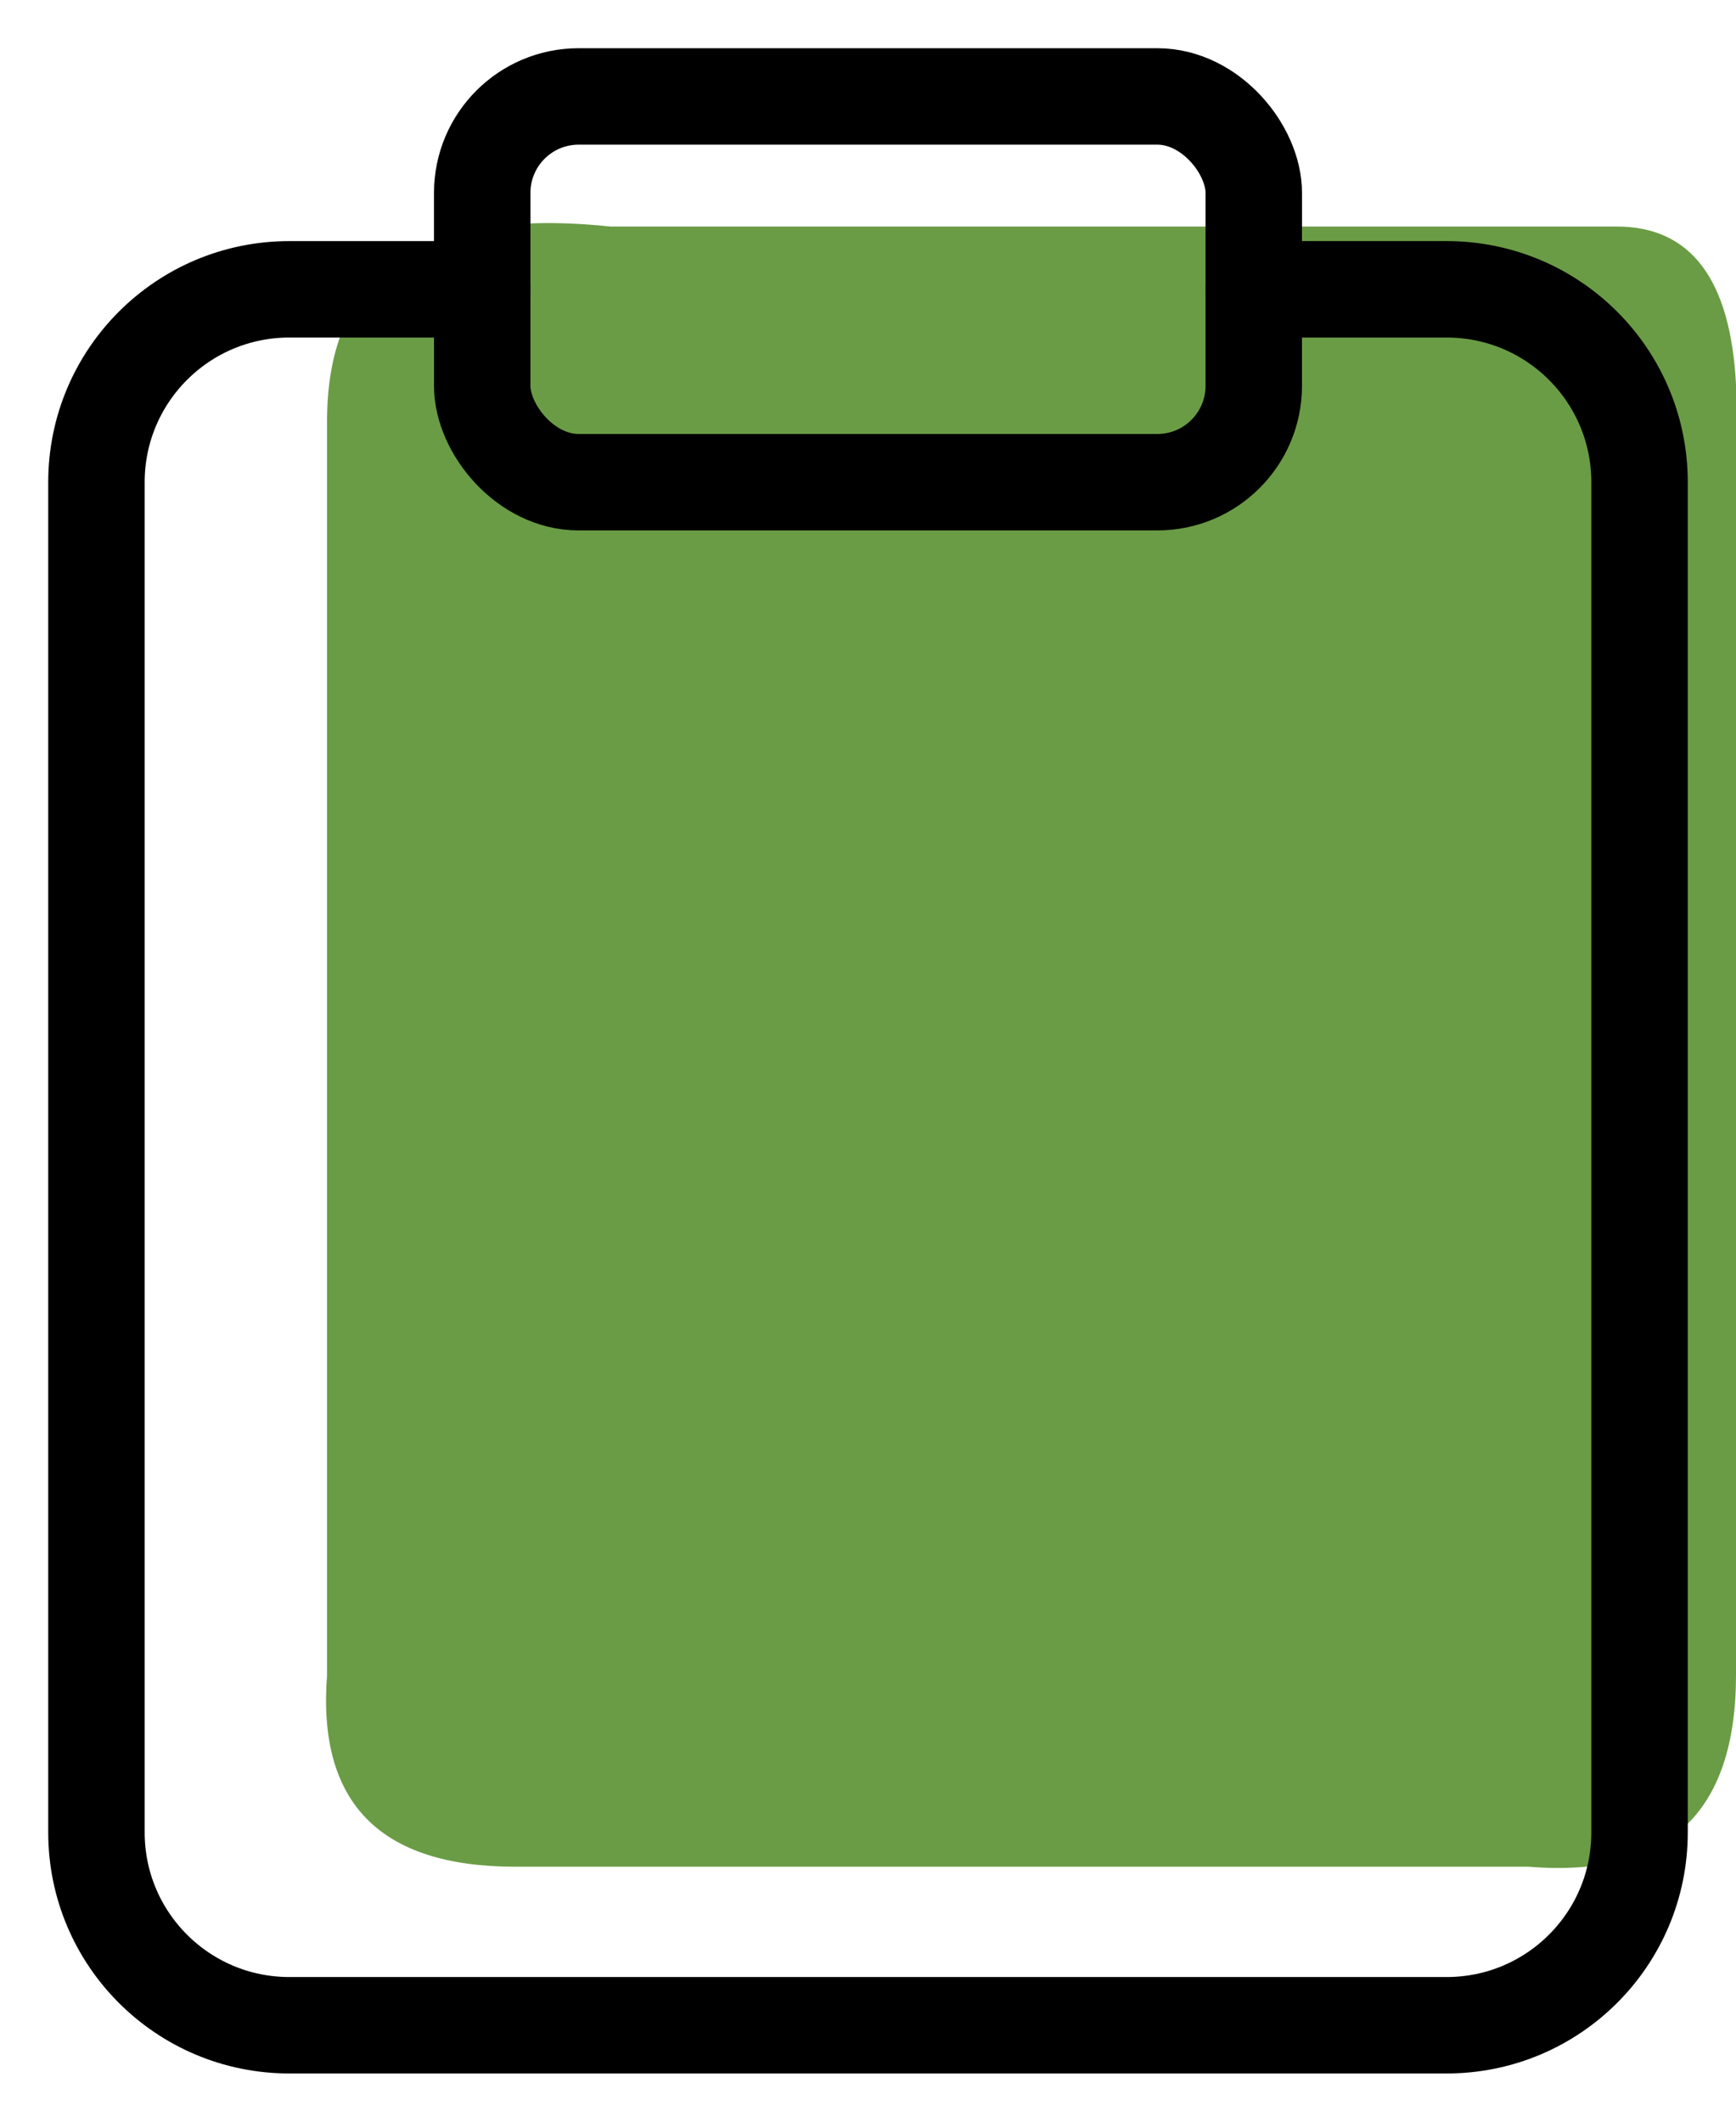 
<svg width="18px" height="22px" viewBox="0 0 18 22" version="1.1" xmlns="http://www.w3.org/2000/svg" xmlns:xlink="http://www.w3.org/1999/xlink">
    <!-- Generator: Sketch 49.3 (51167) - http://www.bohemiancoding.com/sketch -->
    <desc>Created with Sketch.</desc>
    <defs></defs>
    <g id="Page-1" stroke="none" stroke-width="1" fill="none" fill-rule="evenodd">
        <path d="M6.33,2.349 C4.371,2.144 3.391,2.817 3.391,4.369 C3.391,5.921 3.391,10.254 3.391,17.369 C3.289,18.694 3.939,19.356 5.342,19.356 C6.744,19.356 10.246,19.356 15.847,19.356 C17.282,19.473 18,18.811 18,17.369 C18,15.928 18,11.467 18,3.986 C17.943,2.895 17.531,2.349 16.764,2.349 C15.998,2.349 12.52,2.349 6.33,2.349" id="Path-2" fill="#6A9C45"></path>
        <g id="clipboard" transform="translate(1, 1)" stroke="#000000" stroke-linecap="round" stroke-linejoin="round">
            <path d="M12,2 L14,2 C15.105,2 16,2.895 16,4 L16,18 C16,19.105 15.105,20 14,20 L2,20 C0.895,20 0,19.105 0,18 L0,4 C0,2.895 0.895,2 2,2 L4,2" id="Shape"></path>
            <rect id="Rectangle-path" x="4" y="0" width="8" height="4" rx="1"></rect>
        </g>
    </g>
</svg>
